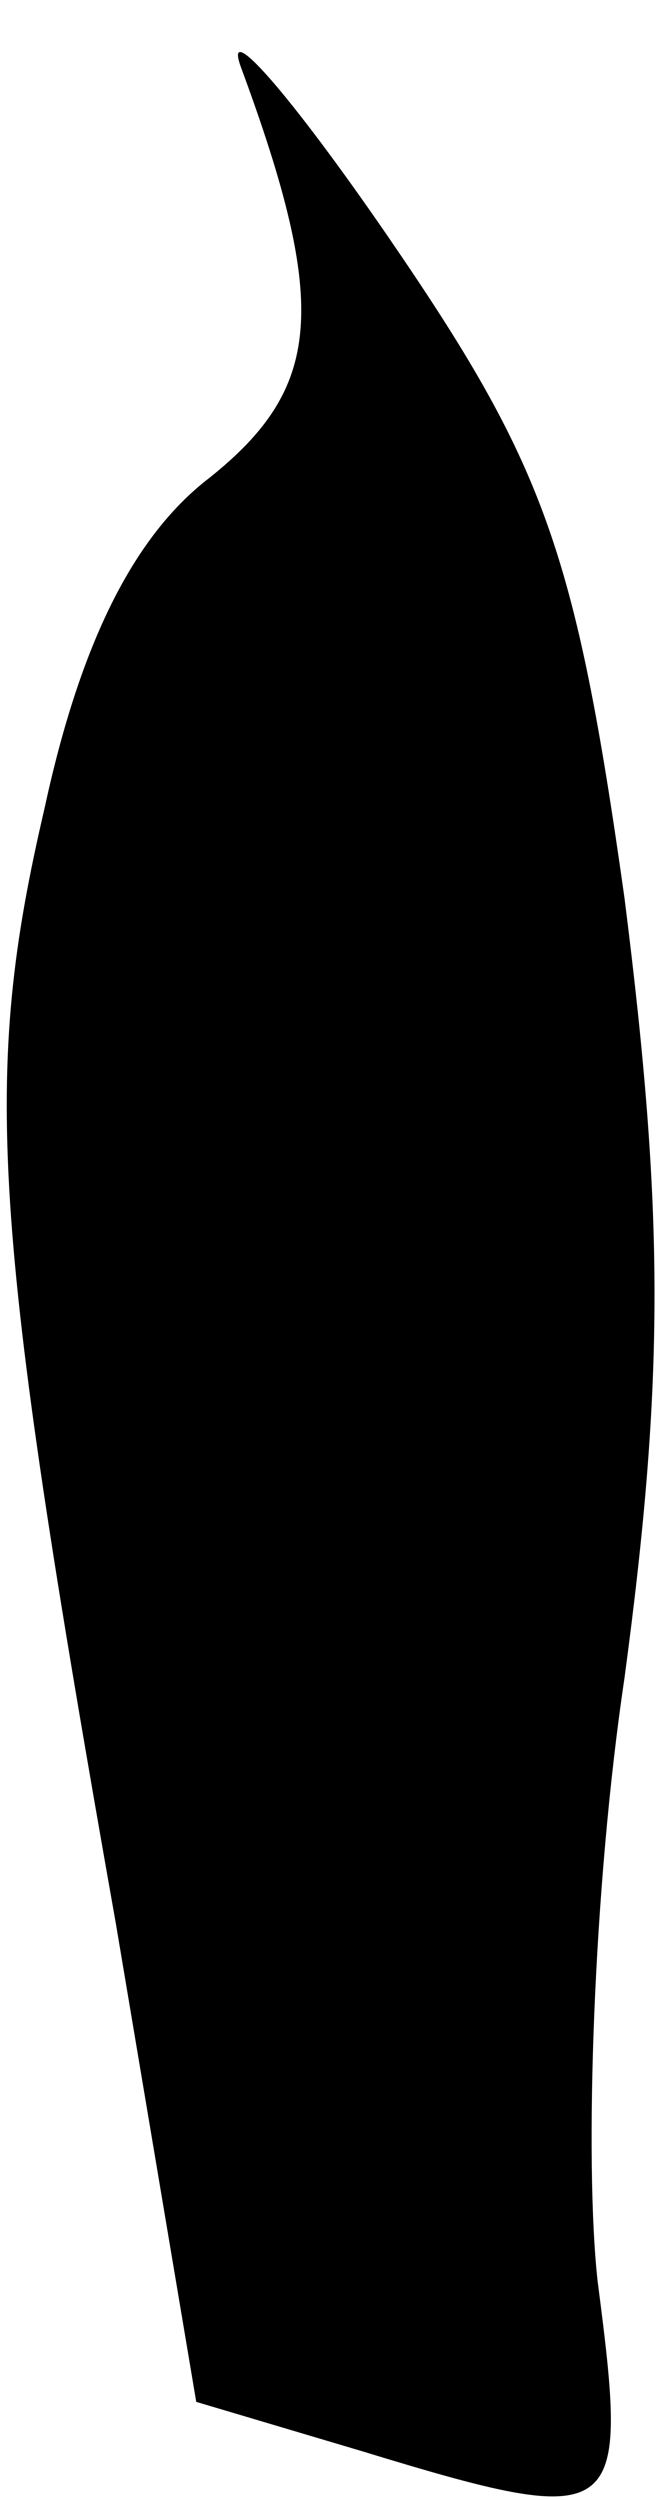 <?xml version="1.0" standalone="no"?>
<!DOCTYPE svg PUBLIC "-//W3C//DTD SVG 20010904//EN"
 "http://www.w3.org/TR/2001/REC-SVG-20010904/DTD/svg10.dtd">
<svg version="1.0" xmlns="http://www.w3.org/2000/svg"
 width="15pt" height="56pt" viewBox="0 0 15 56"
 preserveAspectRatio="xMidYMid meet">
<g transform="translate(0,56) scale(0.1,-0.1)"
fill="#000000" stroke="none">
<path fill="#000000" stroke="none" d="M54 545 c20 -54 18 -72 -7 -92 -17 -13
-29 -37 -37 -74 -14 -60 -12 -92 16 -250 l18 -107 37 -11 c59 -18 60 -16 53
38 -3 27 -1 88 6 135 9 67 9 104 0 175 -11 78 -18 97 -53 148 -22 32 -37 49
-33 38z"/>
</g>
</svg>

